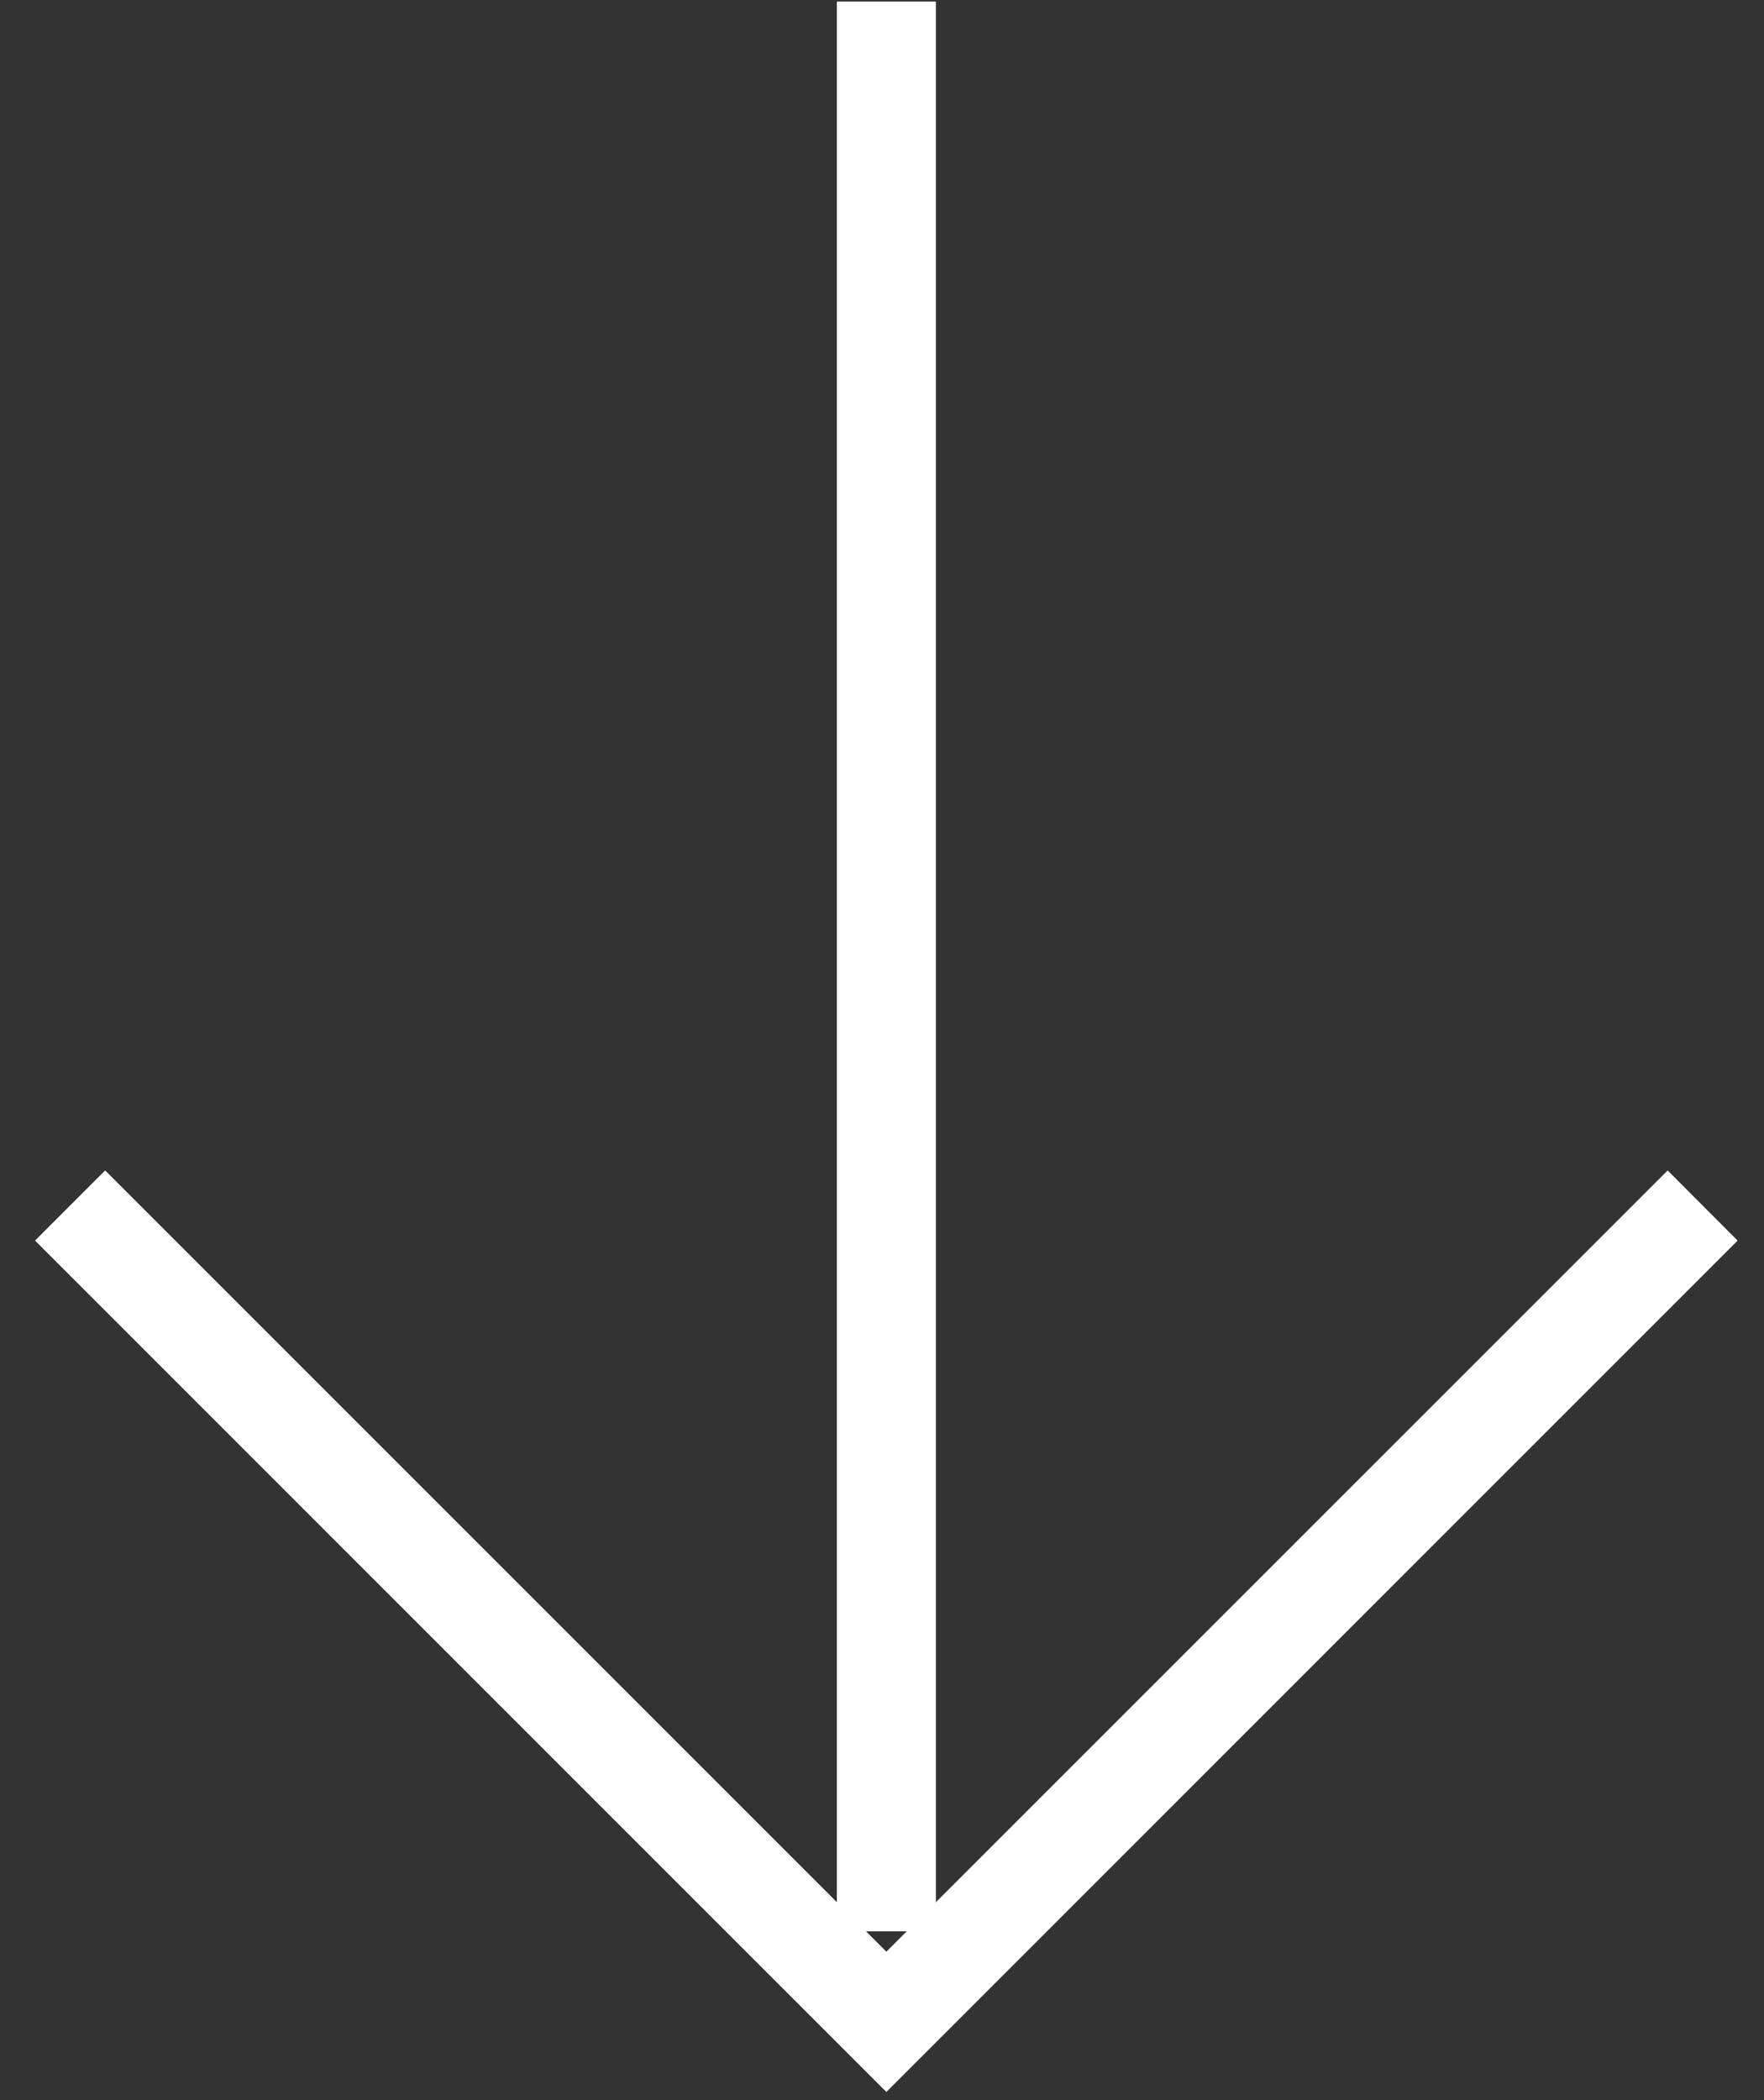 <?xml version="1.0" encoding="UTF-8" standalone="no"?>
<svg width="21px" height="25px" viewBox="0 0 21 25" version="1.1" xmlns="http://www.w3.org/2000/svg" xmlns:xlink="http://www.w3.org/1999/xlink" xmlns:sketch="http://www.bohemiancoding.com/sketch/ns">
    <rect x="0" y="0" width="21" height="25" fill="#333333" stroke="none"/>
    <!-- Generator: Sketch 3.3.3 (12072) - http://www.bohemiancoding.com/sketch -->
    <title>arrow-up</title>
    <desc>Created with Sketch.</desc>
    <defs></defs>
    <g id="Page-1" stroke="none" stroke-width="1" fill="none" fill-rule="evenodd" sketch:type="MSPage">
        <g id="arrow-up" sketch:type="MSLayerGroup" transform="translate(10.544, 12.5) scale(1, -1) translate(-10.544, -12.5) translate(0.321, 0)" fill="#FFFFFF">
            <path d="M9.642,2.011 L10.819,2.011 L10.819,24.979 L9.642,24.979 L9.642,2.011 Z" id="Fill-1" sketch:type="MSShapeGroup"></path>
            <path d="M19.532,11.065 L10.231,1.765 L0.931,11.065 L0.098,10.232 L10.231,0.099 L20.363,10.232 L19.532,11.065" id="Fill-2" sketch:type="MSShapeGroup"></path>
            <path d="M9.642,2.011 L10.819,2.011 L10.819,24.979 L9.642,24.979 L9.642,2.011 Z" id="Fill-3" sketch:type="MSShapeGroup"></path>
            <path d="M19.532,11.065 L10.231,1.765 L0.931,11.065 L0.098,10.232 L10.231,0.099 L20.363,10.232 L19.532,11.065" id="Fill-4" sketch:type="MSShapeGroup"></path>
        </g>
    </g>
</svg>